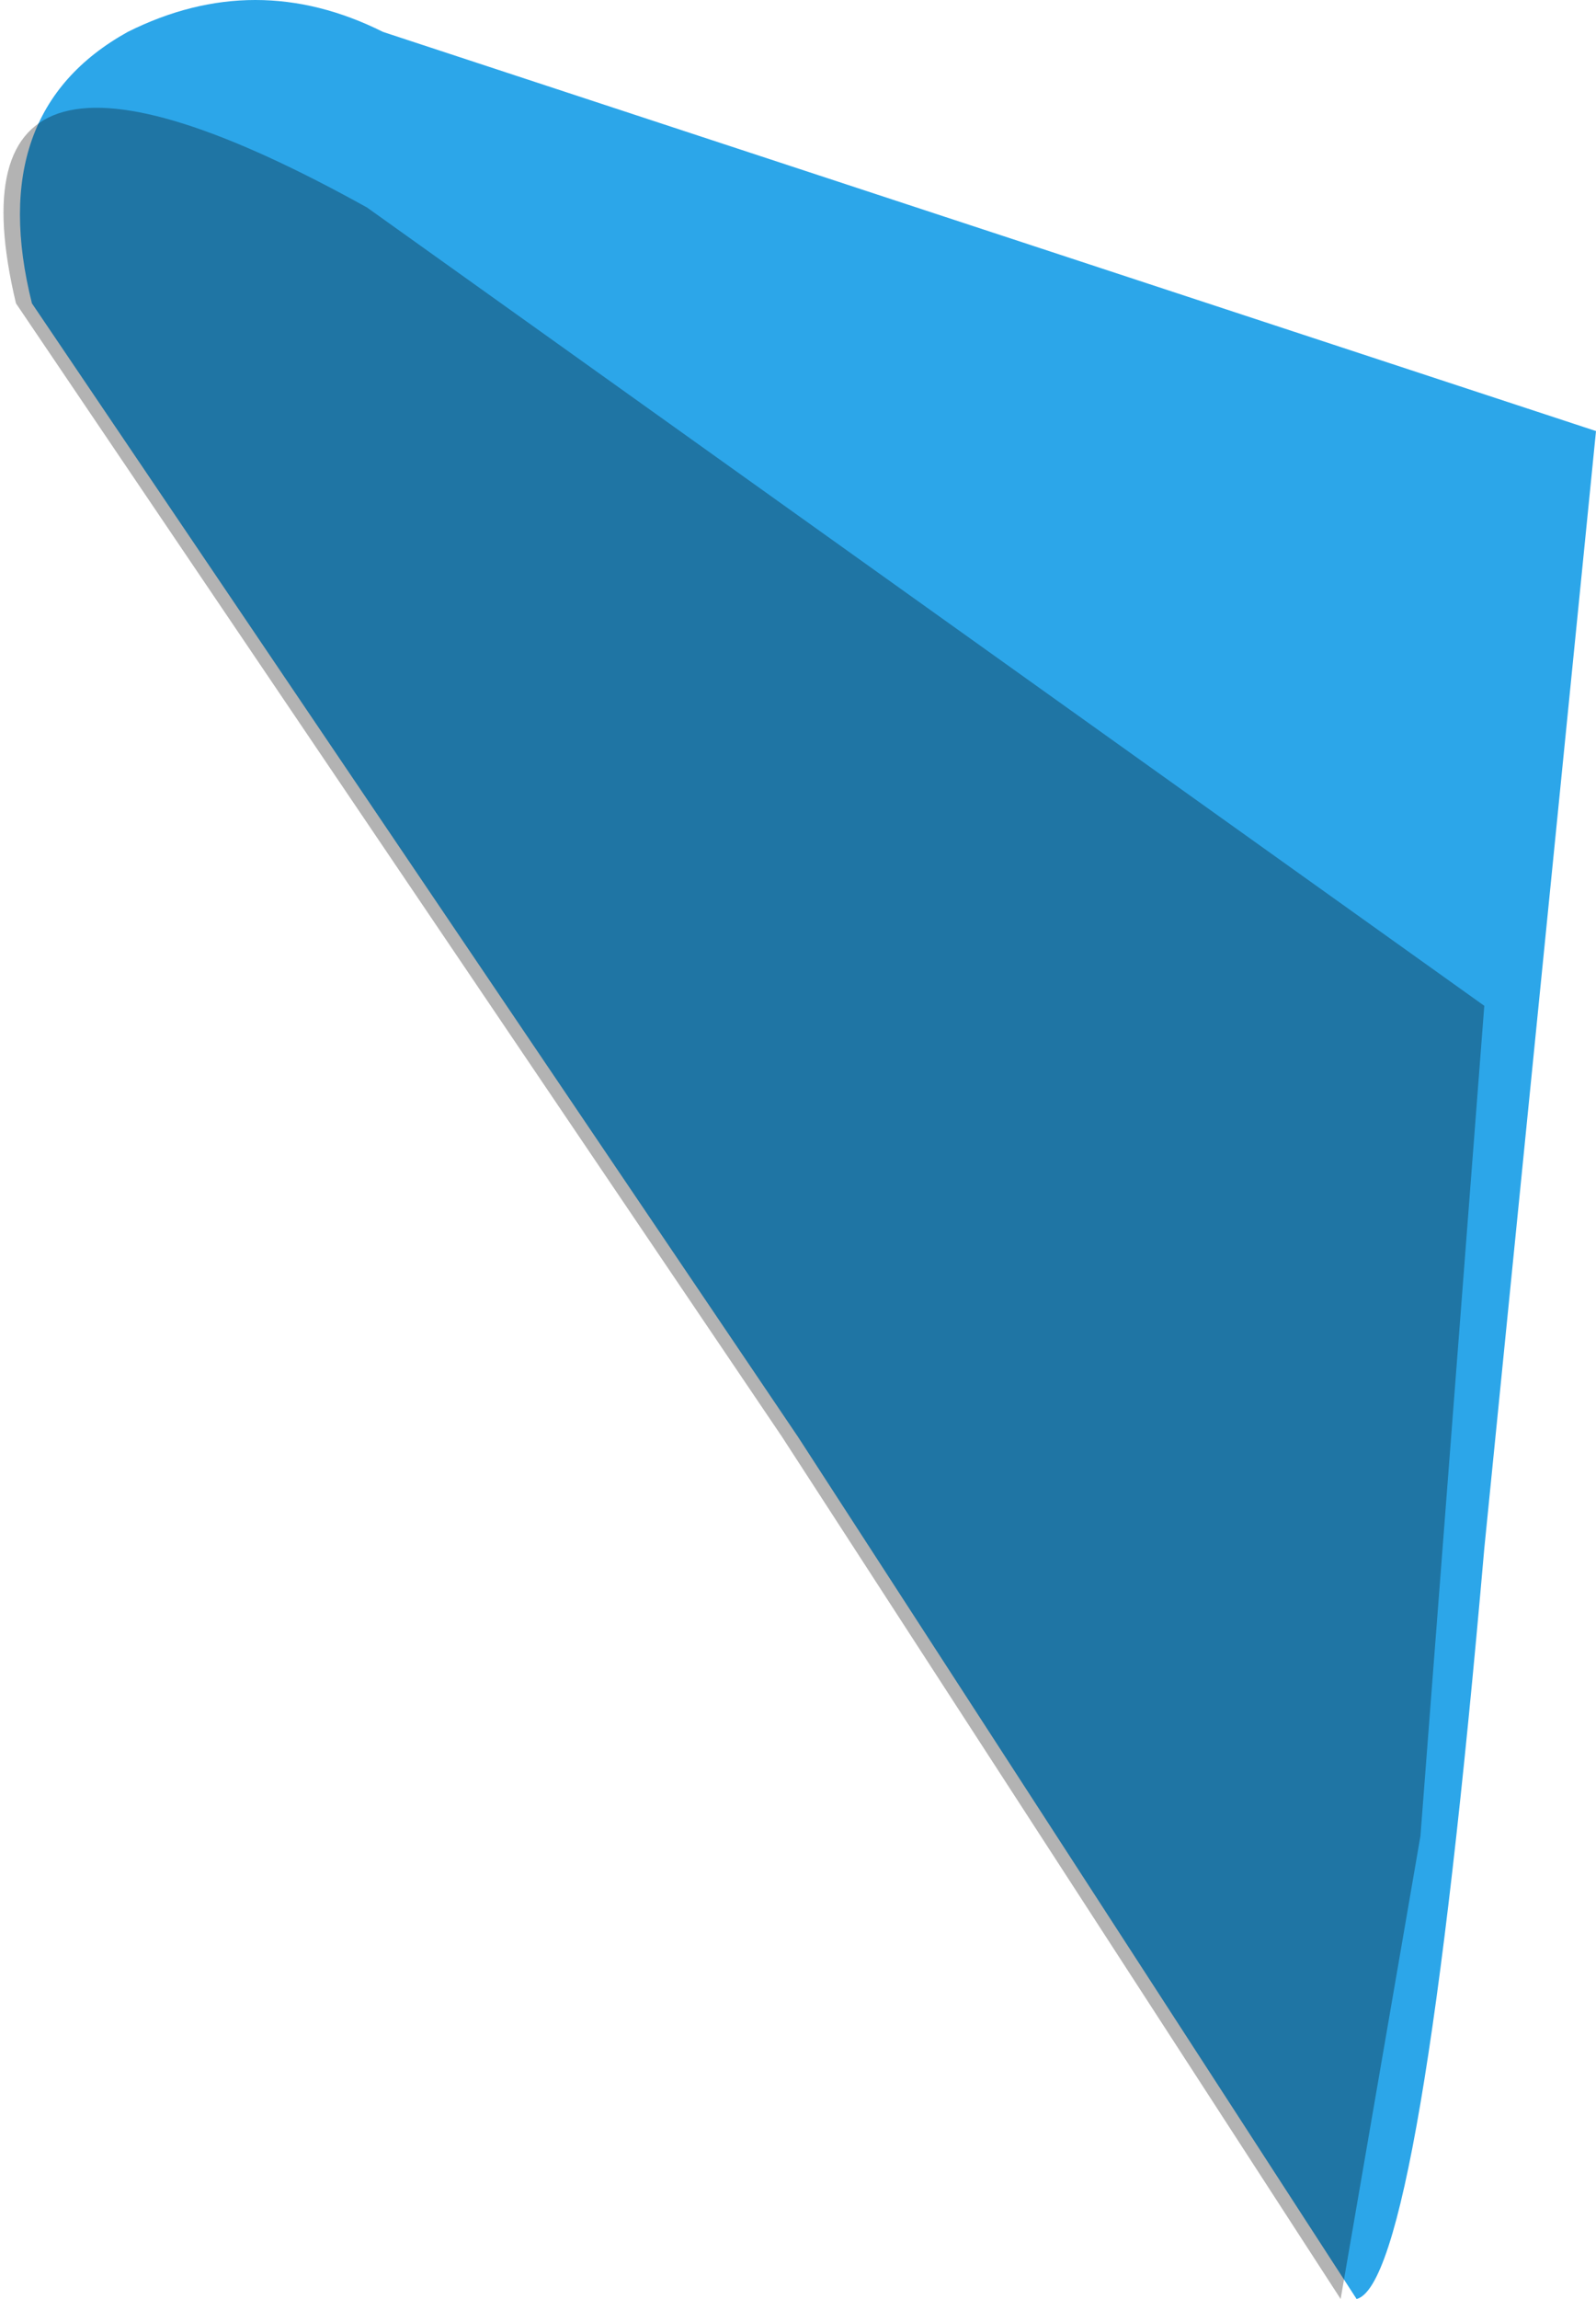 <svg xmlns="http://www.w3.org/2000/svg" xmlns:ffdec="https://www.free-decompiler.com/flash" xmlns:xlink="http://www.w3.org/1999/xlink" ffdec:objectType="frame" width="5" height="7.2"><g transform="translate(.9 -2.1)"><use ffdec:characterId="2" xlink:href="#a" width="4.95" height="7.2" transform="translate(-.85 2.1)"/><use ffdec:characterId="3" xlink:href="#b" width="4.65" height="6.85" transform="translate(-.9 2.45)"/></g><defs><path id="c" fill="#2ca6e9" fill-rule="evenodd" d="m4.95 1.35-.35 3.5q-.2 2.3-.4 2.35L2.45 4.5.05.95Q-.1.35.35.1q.4-.2.8 0z"/><path id="b" fill-opacity=".298" fill-rule="evenodd" d="m3.75 5.25-.2 2.6L3.3 9.3 1.55 6.6l-2.4-3.55Q-1.1 2 .25 2.75z" transform="translate(.9 -2.45)"/><use ffdec:characterId="1" xlink:href="#c" id="a" width="4.95" height="7.2"/></defs></svg>